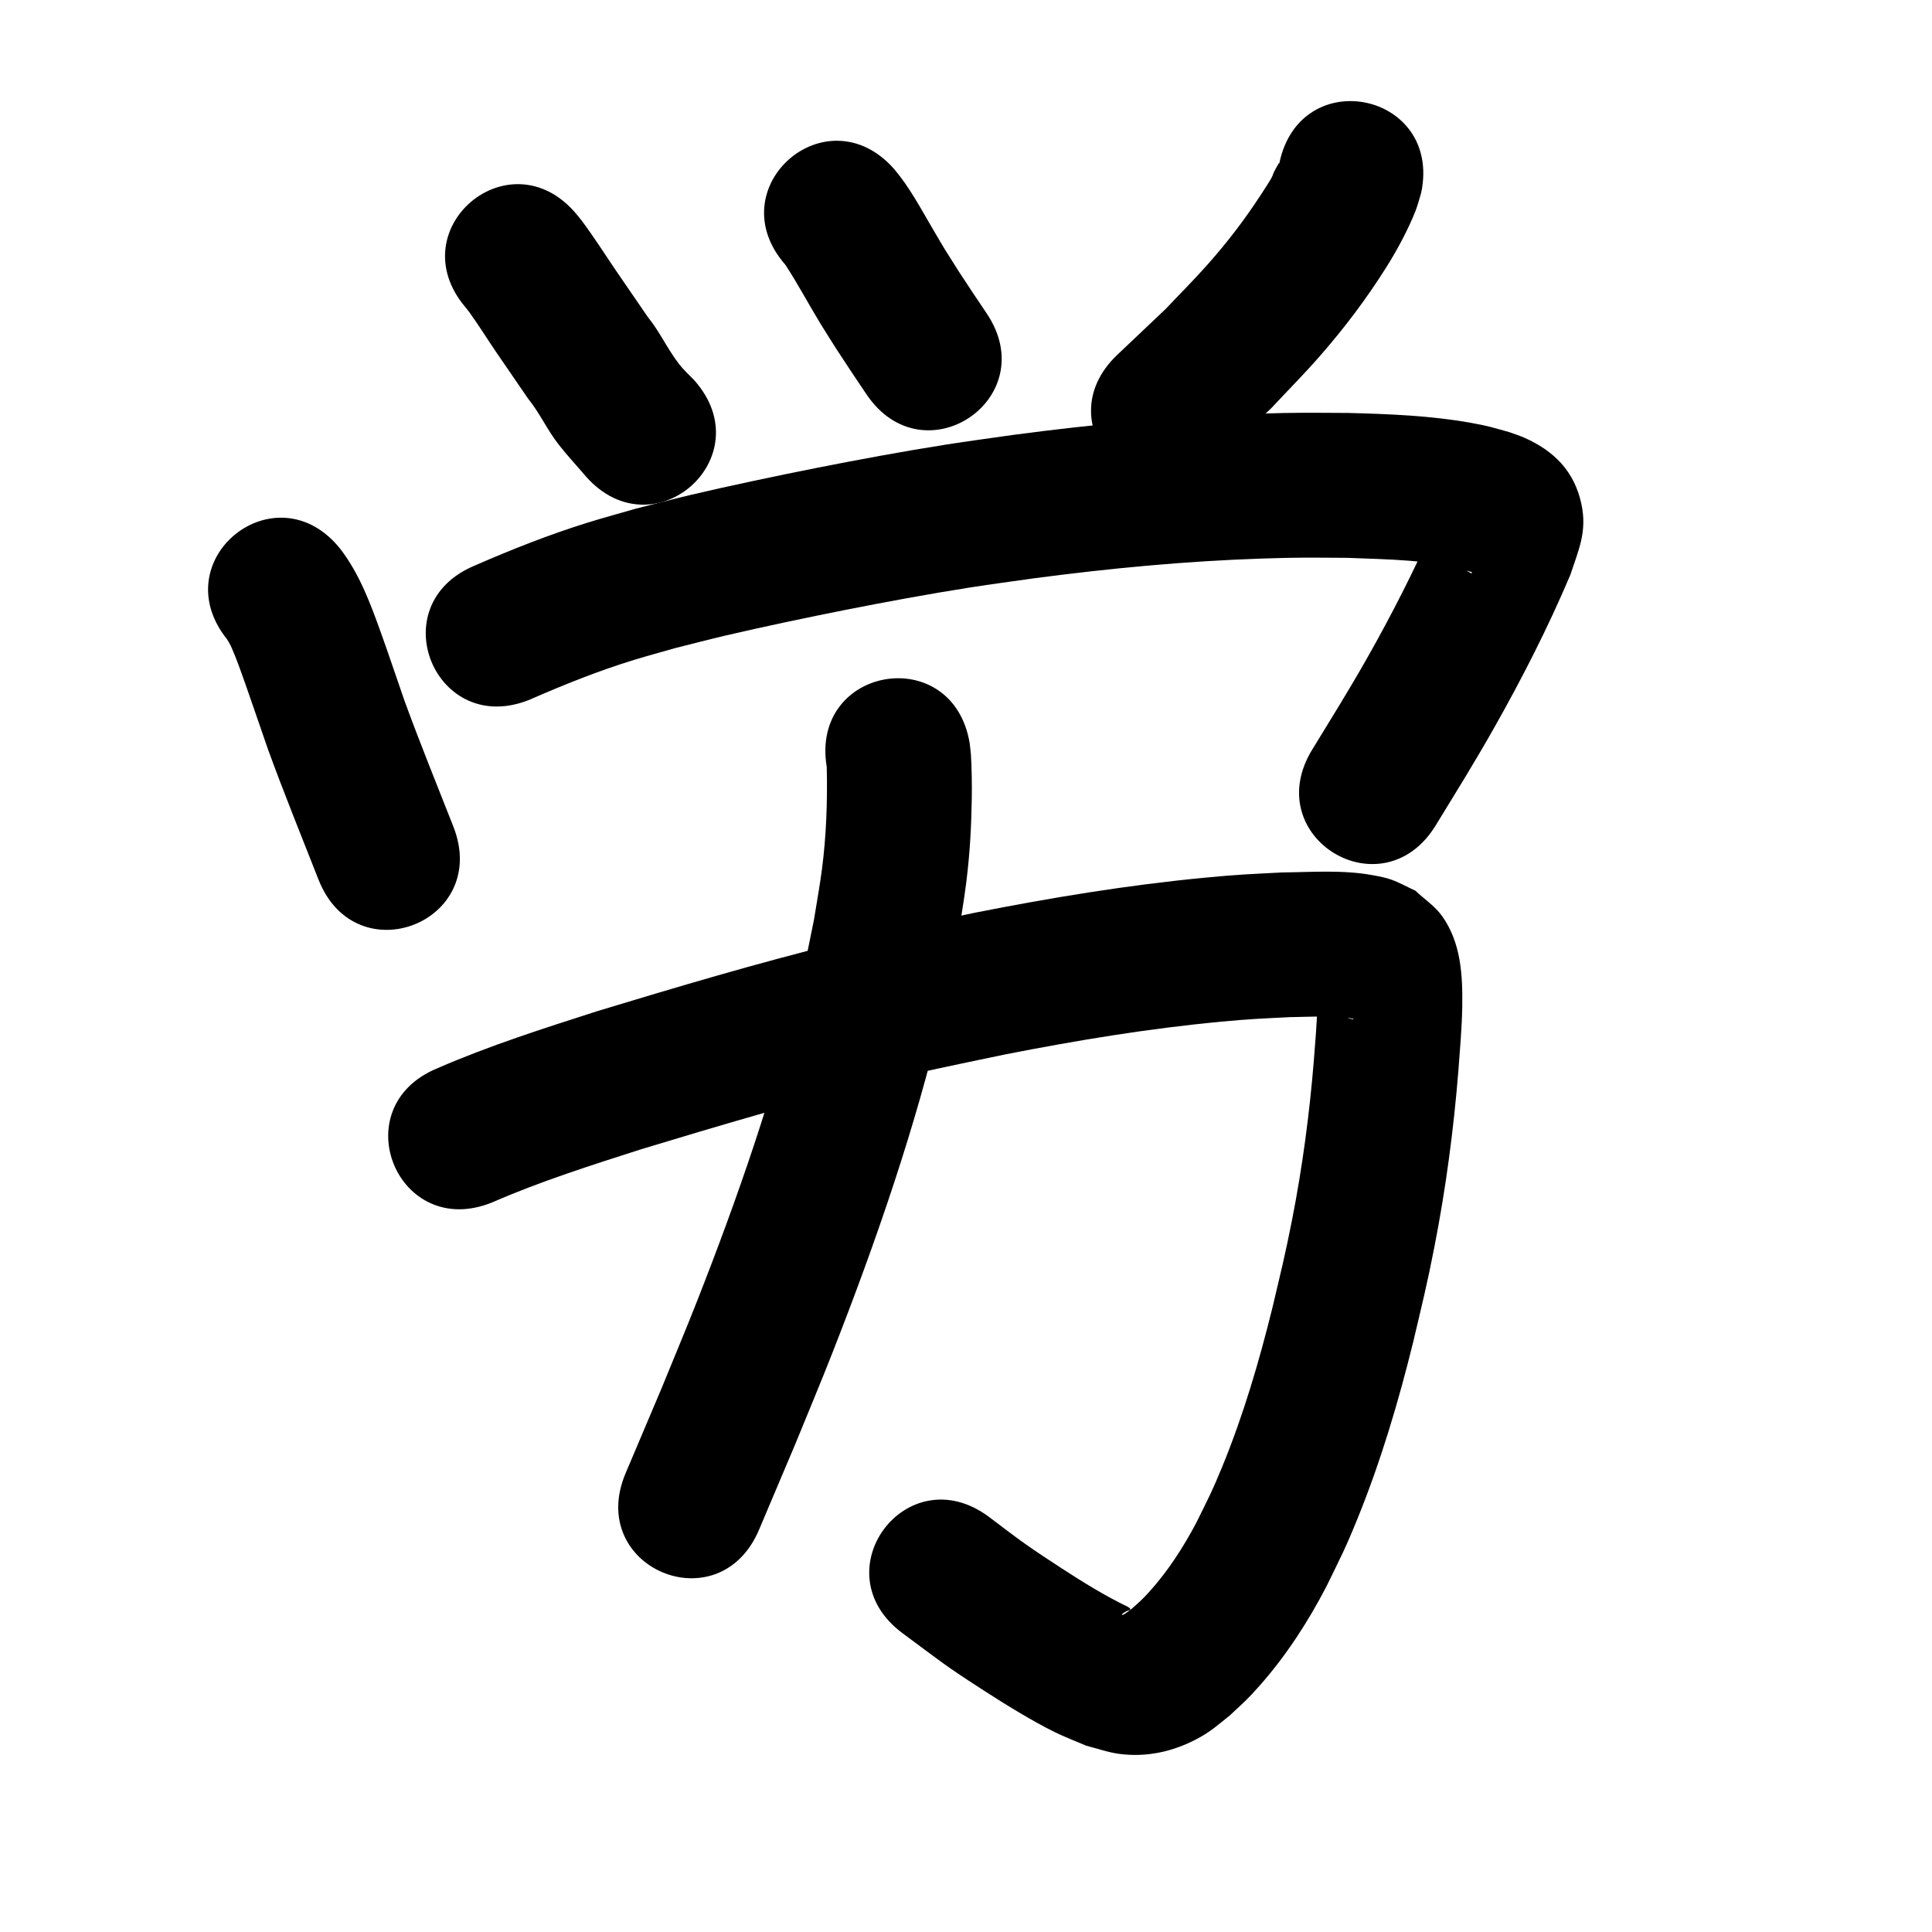 <?xml version="1.0" ?>
<svg xmlns="http://www.w3.org/2000/svg" viewBox="0 0 1000 1000">
<path d="m 240.92,159.051 c 0.595,0.748 1.222,1.471 1.784,2.245 4.919,6.777 9.358,13.968 14.068,20.885 5.522,8.11 11.1,16.181 16.646,24.275 5.889,7.231 9.749,15.903 15.45,23.261 4.522,5.836 9.579,11.237 14.369,16.855 35.077,39.776 91.328,-9.831 56.251,-49.606 v 0 c -2.654,-2.822 -5.586,-5.406 -7.962,-8.466 -5.997,-7.725 -10.04,-16.847 -16.238,-24.436 -5.443,-7.943 -10.919,-15.864 -16.339,-23.823 -5.886,-8.644 -11.48,-17.511 -17.752,-25.887 -0.979,-1.307 -2.051,-2.541 -3.076,-3.812 -34.301,-40.447 -91.501,8.062 -57.2,48.509 z"/>
<path d="m 406.491,137.032 c 6.507,9.922 12.04,20.453 18.227,30.577 2.658,4.349 5.425,8.63 8.137,12.945 10.622,16.163 5.423,8.34 15.586,23.477 29.568,44.025 91.829,2.21 62.261,-41.816 v 0 c -9.494,-14.132 -4.696,-6.922 -14.388,-21.636 -8.208,-12.999 -5.954,-9.192 -13.679,-22.36 -6.142,-10.469 -11.875,-21.327 -19.756,-30.637 -34.967,-39.872 -91.355,9.578 -56.388,49.451 z"/>
<path d="m 662.195,84.435 c -0.139,0.086 -0.337,0.115 -0.418,0.257 -5.863,10.184 0.622,1.151 -9.261,16.279 -8.563,13.106 -16.958,24.052 -27.461,35.932 -6.987,7.903 -14.474,15.348 -21.712,23.022 -8.365,7.929 -16.73,15.858 -25.096,23.787 -38.425,36.551 13.266,90.893 51.691,54.341 v 0 c 9.376,-8.947 18.751,-17.894 28.127,-26.84 8.428,-9.04 17.167,-17.8 25.283,-27.121 12.894,-14.807 23.68,-29.113 34.103,-45.595 5.447,-8.613 11.337,-19.513 15.164,-29.173 1.23,-3.105 1.997,-6.373 2.995,-9.56 10.84,-51.913 -62.577,-67.243 -73.417,-15.33 z"/>
<path d="m 117.55,330.928 c 0.958,1.593 1.474,2.398 2.386,4.454 2.49,5.61 5.14,13.156 7.061,18.619 3.93,11.178 7.727,22.402 11.621,33.593 8.263,22.743 17.389,45.159 26.239,67.677 19.399,49.358 89.201,21.923 69.802,-27.435 v 0 c -8.488,-21.596 -17.236,-43.096 -25.207,-64.89 -4.044,-11.622 -7.931,-23.3 -12.084,-34.884 -5.506,-15.357 -11.224,-31.001 -21.304,-44.049 -33.175,-41.376 -91.689,5.541 -58.514,46.916 z"/>
<path d="m 274.505,361.993 c 17.541,-7.658 35.317,-14.799 53.631,-20.412 7.204,-2.208 14.487,-4.153 21.73,-6.23 8.665,-2.156 17.302,-4.427 25.994,-6.468 18.017,-4.231 42.993,-9.486 60.991,-13.049 21.205,-4.198 44.084,-8.435 65.44,-11.783 10.968,-1.719 21.978,-3.155 32.967,-4.732 39.277,-5.183 78.756,-8.919 118.362,-10.229 19.624,-0.649 24.95,-0.451 43.928,-0.35 20.956,0.892 42.49,0.749 62.736,6.953 0.527,0.263 1.775,0.233 1.582,0.79 -0.192,0.553 -1.192,-0.17 -1.691,-0.476 -2.245,-1.379 -4.803,-2.5 -6.473,-4.538 -3.298,-4.027 -6.142,-8.517 -8.152,-13.319 -1.265,-3.023 0.12,-6.863 -1.488,-9.718 -0.69,-1.225 -1.234,2.528 -1.85,3.793 -10.359,23.258 -21.916,46.026 -34.47,68.179 -9.625,16.983 -18.35,30.921 -28.566,47.622 -27.663,45.247 36.325,84.368 63.988,39.121 v 0 c 11.305,-18.5 19.807,-32.052 30.457,-50.898 14.404,-25.49 27.734,-51.687 39.166,-78.646 4.192,-12.805 8.842,-22.311 5.737,-36.767 -3.682,-17.141 -14.378,-27.517 -29.391,-34.22 -2.649,-1.183 -5.444,-2.009 -8.166,-3.014 -8.631,-2.397 -10.378,-3.082 -19.61,-4.737 -20.924,-3.753 -42.249,-4.562 -63.451,-5.123 -20.609,-0.088 -26.448,-0.297 -47.71,0.427 -42.034,1.432 -83.937,5.389 -125.621,10.916 -11.624,1.677 -23.269,3.207 -34.871,5.031 -22.135,3.481 -46.015,7.906 -67.998,12.264 -18.93,3.753 -45.137,9.277 -64.021,13.74 -9.562,2.26 -19.061,4.778 -28.591,7.167 -8.231,2.384 -16.509,4.612 -24.693,7.151 -20.011,6.208 -39.496,13.926 -58.686,22.303 -48.97,20.358 -20.179,89.612 28.791,69.254 z"/>
<path d="m 254.922,622.296 c 25.001,-10.916 51.034,-19.133 76.977,-27.453 39.947,-12.083 79.975,-24.019 120.507,-34.017 28.651,-7.067 38.885,-8.963 67.637,-15.01 36.938,-7.26 74.126,-13.425 111.621,-16.955 16.134,-1.519 20.495,-1.595 35.905,-2.385 9.666,-0.149 19.396,-0.759 29.045,0.217 1.26,0.127 2.523,0.297 3.75,0.61 0.121,0.031 0.204,0.394 0.082,0.366 -1.686,-0.381 -3.314,-0.982 -4.972,-1.473 -16.156,-11.822 -2.098,-0.195 -12.67,-12.193 -0.183,-0.208 -0.746,0.008 -0.781,0.282 -0.299,2.308 -0.063,4.656 -0.159,6.981 -0.481,11.615 -0.869,15.121 -1.807,27.508 -2.257,27.717 -5.921,55.312 -11.282,82.603 -3.697,18.822 -5.897,27.352 -10.313,46.069 -6.837,27.609 -14.895,54.981 -25.673,81.333 -5.576,13.634 -7.295,16.598 -13.617,29.447 -6.784,12.781 -14.669,25.06 -24.409,35.807 -3.866,4.266 -5.011,5.116 -9.074,8.747 -1.072,0.785 -2.091,1.647 -3.215,2.356 -0.526,0.332 -1.086,0.744 -1.708,0.75 -0.276,0.003 0.161,-0.563 0.375,-0.737 0.613,-0.5 1.337,-0.849 2.031,-1.228 0.609,-0.332 1.625,-0.254 1.875,-0.9 0.194,-0.5 -0.703,-0.811 -1.054,-1.217 -12.155,-5.845 -23.654,-12.991 -34.944,-20.337 -6.265,-4.077 -12.521,-8.175 -18.621,-12.495 -6.312,-4.471 -12.403,-9.246 -18.604,-13.87 -42.578,-31.616 -87.29,28.599 -44.712,60.215 v 0 c 20.82,15.407 21.018,16.084 42.254,29.792 10.754,6.941 24.904,15.708 36.567,21.434 5.337,2.62 10.921,4.706 16.381,7.06 5.614,1.396 11.109,3.417 16.843,4.187 14.315,1.922 28.06,-1.136 40.663,-7.874 6.885,-3.681 10.613,-7.108 16.631,-11.925 7.155,-6.68 9.158,-8.24 15.824,-15.818 13.58,-15.438 24.798,-32.794 34.276,-51.006 7.581,-15.587 9.63,-19.158 16.284,-35.582 11.951,-29.498 21.018,-60.074 28.63,-90.95 4.783,-20.349 7.125,-29.44 11.125,-49.984 5.808,-29.831 9.803,-59.987 12.256,-90.275 0.789,-10.646 1.858,-22.719 2.016,-33.457 0.237,-16.165 -0.645,-33.177 -10.553,-46.914 -3.672,-5.091 -9.113,-8.635 -13.67,-12.952 -4.149,-1.913 -8.152,-4.181 -12.447,-5.738 -3.176,-1.151 -6.535,-1.742 -9.859,-2.347 -15.364,-2.794 -31.179,-1.551 -46.67,-1.391 -17.21,0.911 -22.107,1.004 -40.045,2.716 -39.981,3.816 -79.645,10.357 -119.032,18.133 -30.484,6.428 -40.665,8.304 -71.084,15.821 -41.881,10.349 -83.248,22.671 -124.522,35.183 -27.827,8.936 -55.73,17.814 -82.562,29.492 -49.054,20.154 -20.553,89.527 28.502,69.373 z"/>
<path d="m 427.927,397.007 c 0.403,17.7 -0.205,35.462 -2.498,53.045 -1.135,8.702 -2.745,17.336 -4.118,26.004 -2.21,10.536 -4.143,21.133 -6.629,31.607 -13.403,56.47 -32.783,112.112 -53.991,166.072 -5.949,15.138 -12.271,30.126 -18.406,45.19 -6.158,14.542 -12.315,29.084 -18.473,43.626 -20.675,48.837 48.391,78.076 69.066,29.239 v 0 c 6.291,-14.864 12.582,-29.727 18.873,-44.591 6.364,-15.645 12.924,-31.212 19.091,-46.936 22.667,-57.794 43.081,-116.811 57.265,-177.316 2.747,-11.72 4.874,-23.576 7.312,-35.364 1.563,-10.208 3.411,-20.377 4.69,-30.624 1.958,-15.692 2.609,-28.303 2.887,-43.812 0.106,-5.92 -0.013,-16.096 -0.443,-22.473 -0.136,-2.015 -0.435,-4.016 -0.652,-6.024 -8.738,-52.308 -82.713,-39.952 -73.975,12.357 z"/>
</svg>
